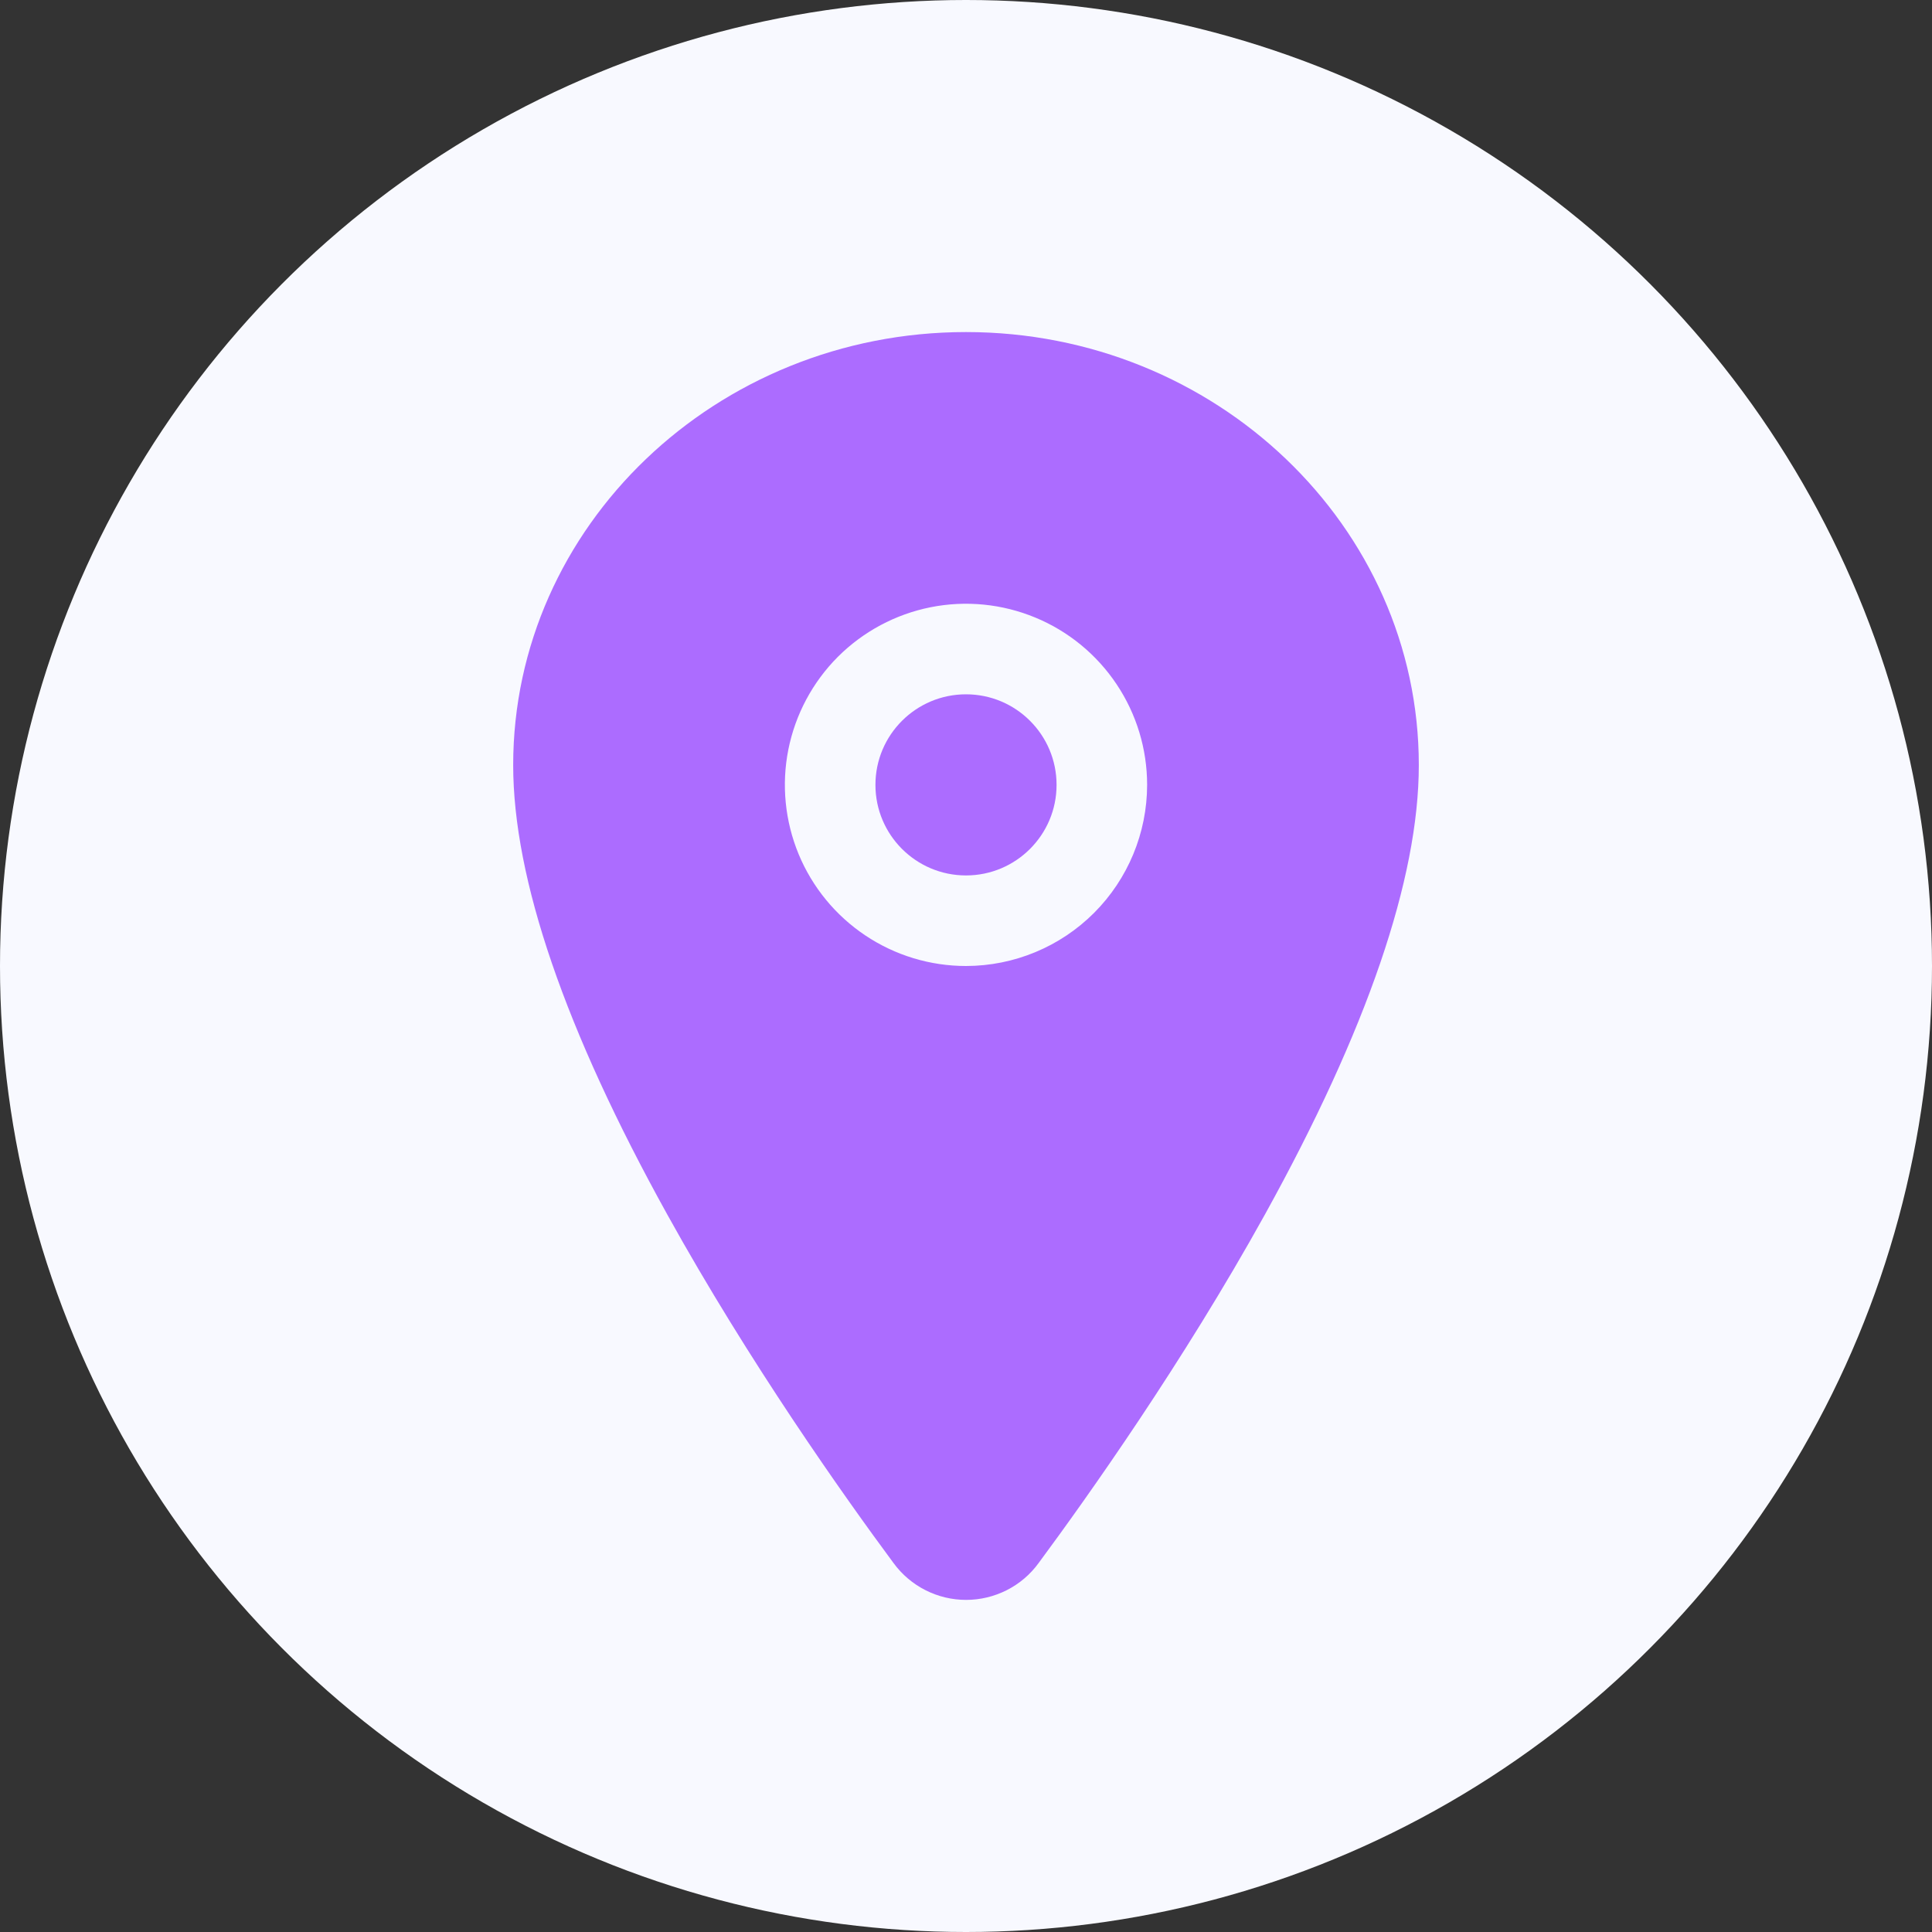<svg width="40" height="40" viewBox="0 0 40 40" fill="none" xmlns="http://www.w3.org/2000/svg">
<rect x="0" y="0" width="40" height="40" fill="#333333" stroke="none"/>
<circle cx="20" cy="20" r="20" fill="#F8F9FF"/>
<path d="M20 18.125C21.035 18.125 21.875 17.285 21.875 16.25C21.875 15.214 21.035 14.375 20 14.375C18.965 14.375 18.125 15.214 18.125 16.25C18.125 17.285 18.965 18.125 20 18.125Z" fill="#AC6CFF"/>
<path d="M20 6.875C14.831 6.875 10.625 10.898 10.625 15.84C10.625 18.194 11.698 21.324 13.814 25.143C15.513 28.21 17.479 30.983 18.501 32.363C18.674 32.599 18.9 32.791 19.161 32.923C19.421 33.055 19.709 33.124 20.002 33.124C20.294 33.124 20.582 33.055 20.843 32.923C21.104 32.791 21.33 32.599 21.502 32.363C22.523 30.983 24.491 28.21 26.19 25.143C28.302 21.325 29.375 18.195 29.375 15.84C29.375 10.898 25.169 6.875 20 6.875ZM20 20C19.258 20 18.533 19.78 17.917 19.368C17.3 18.956 16.819 18.37 16.535 17.685C16.252 17 16.177 16.246 16.322 15.518C16.467 14.791 16.824 14.123 17.348 13.598C17.873 13.074 18.541 12.717 19.268 12.572C19.996 12.427 20.75 12.502 21.435 12.786C22.12 13.069 22.706 13.55 23.118 14.167C23.53 14.783 23.75 15.508 23.75 16.25C23.749 17.244 23.354 18.197 22.651 18.901C21.947 19.604 20.994 19.999 20 20Z" fill="#AC6CFF"/>
</svg>

